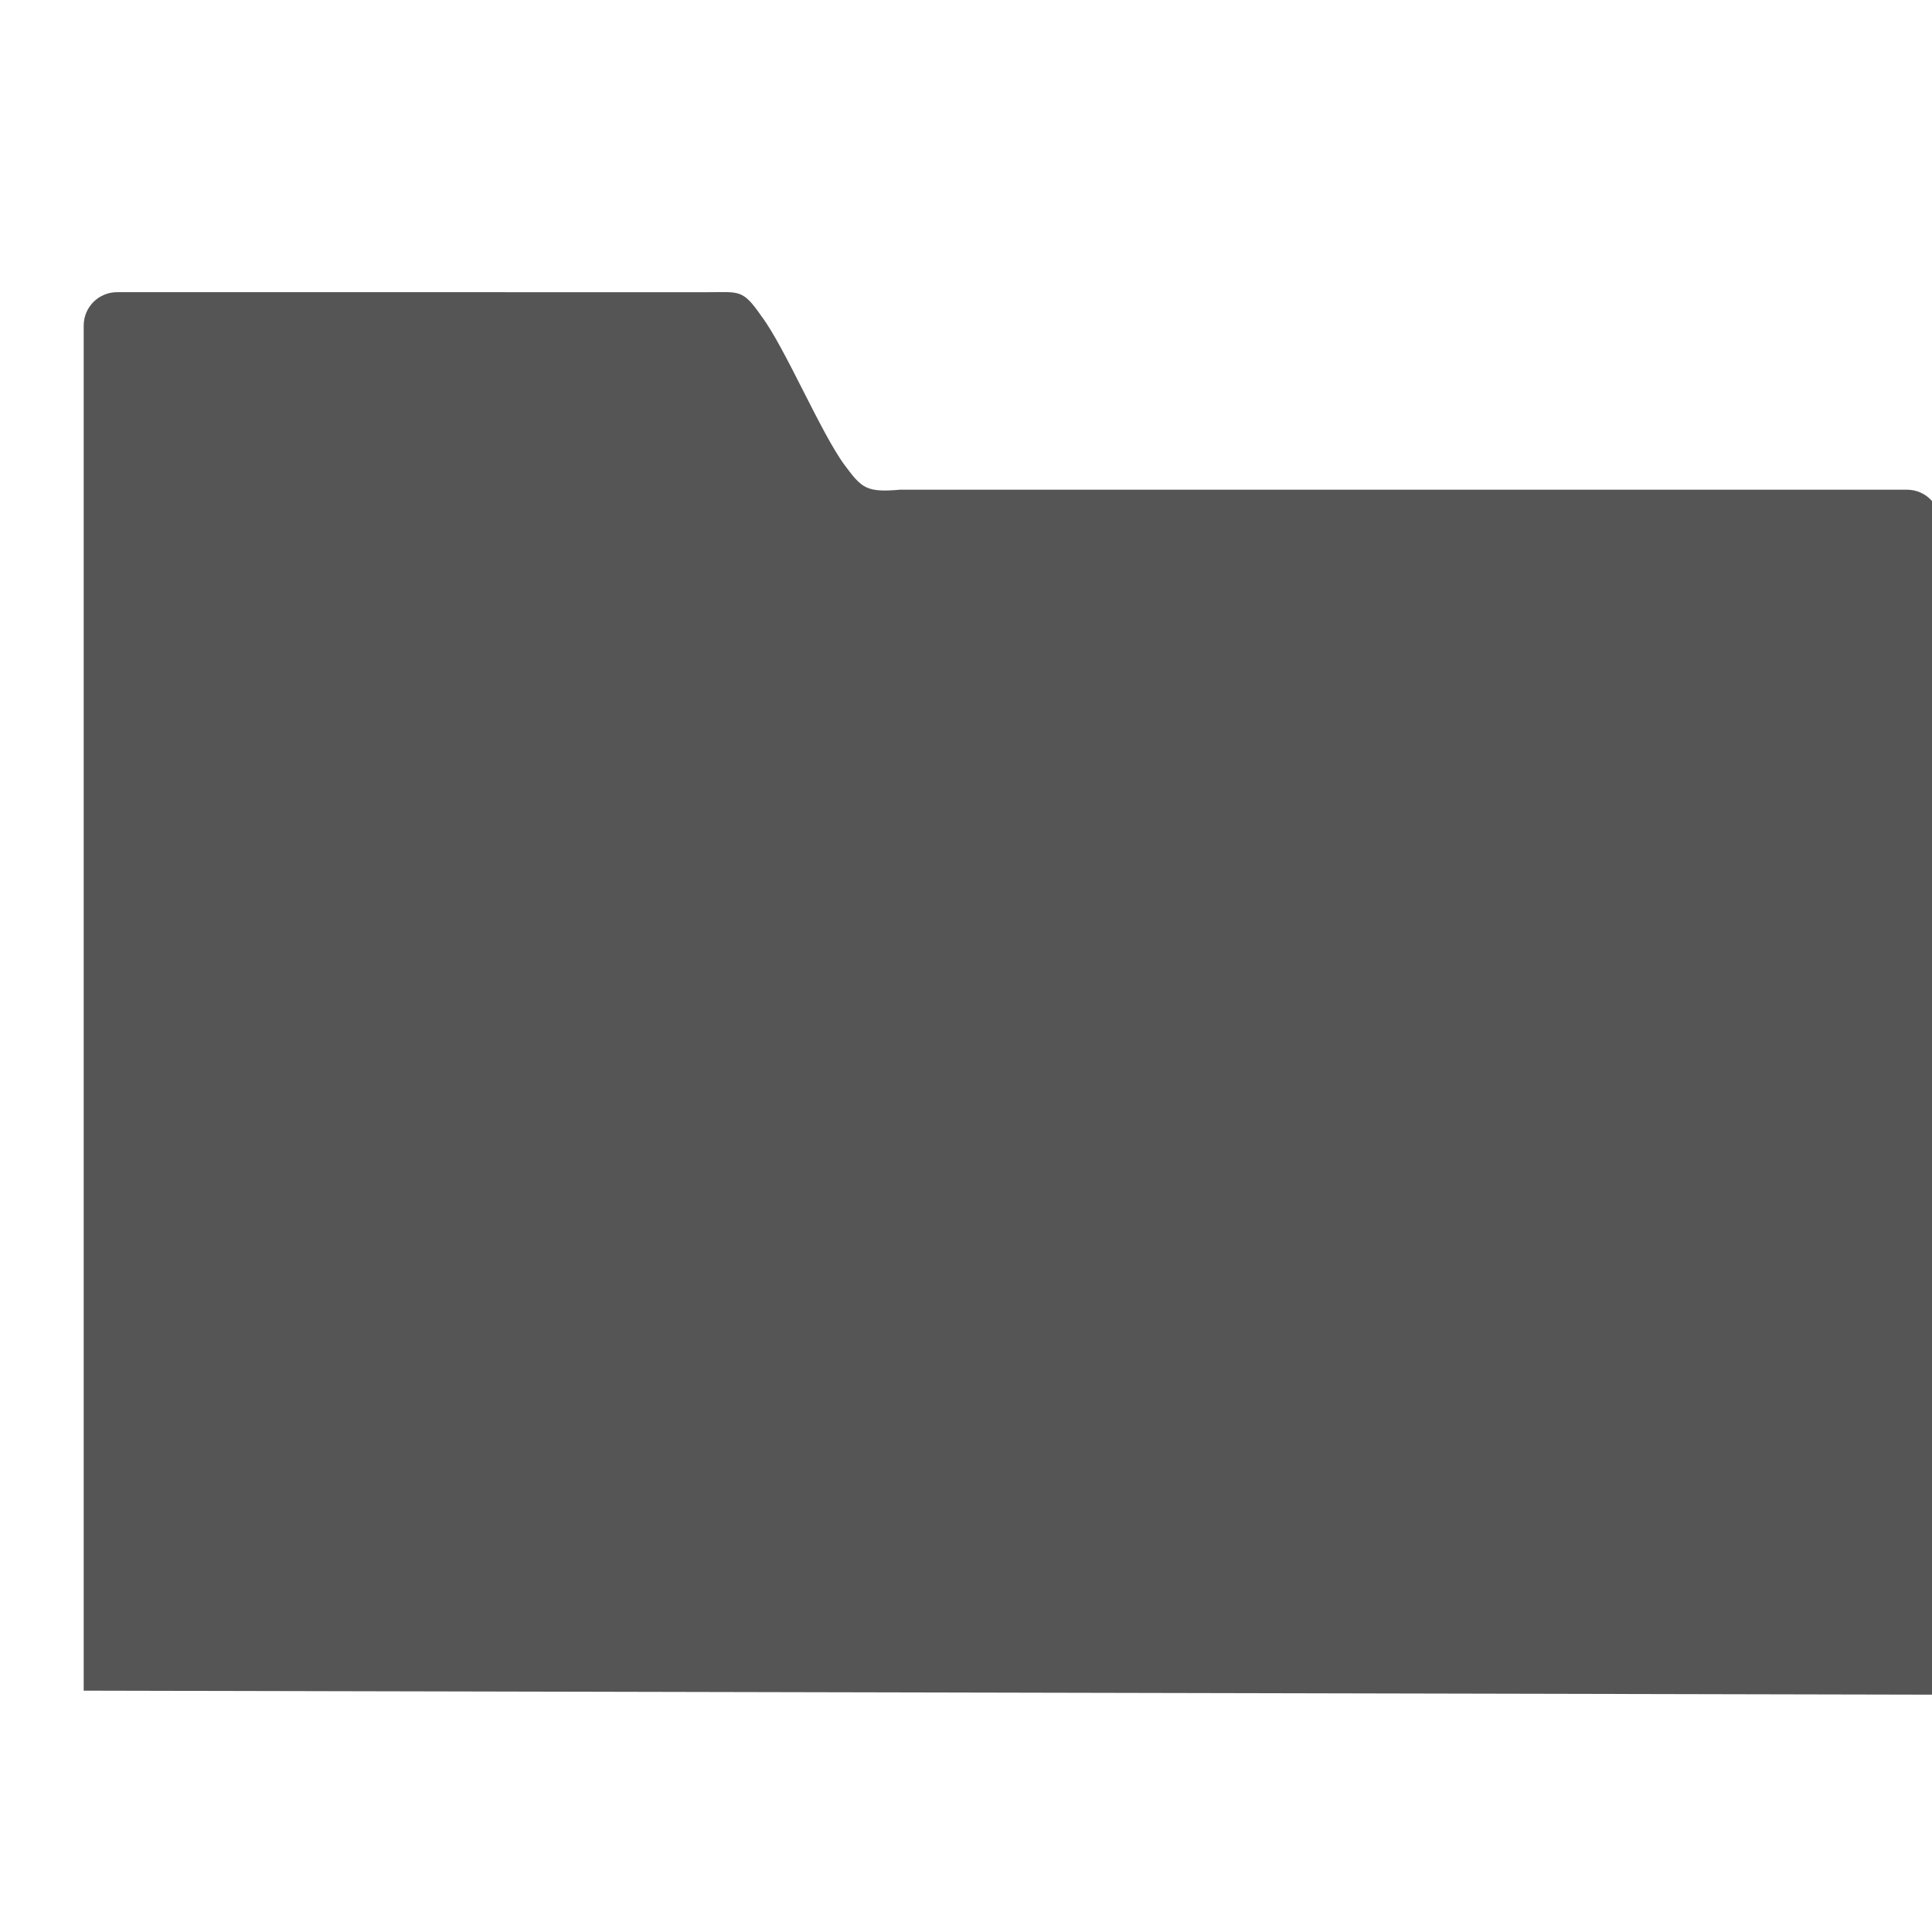 <?xml version="1.0" encoding="UTF-8" standalone="no"?>
<svg xmlns="http://www.w3.org/2000/svg" height="16" style="enable-background:new" version="1.1" width="16">
 <title>
  Paper Symbolic Icon Theme
 </title>
 <g transform="translate(-705,307.003)">
  <g transform="translate(704.941,-1343.172)" style="fill:#555555;fill-opacity:1">
   <g style="fill:#555555;fill-opacity:1;" transform="matrix(1.001,0,0,1.001,-405.223,511.61)">
    <g style="fill:#555555;fill-opacity:1;" transform="matrix(0.053,0,0,0.053,440.489,510.846)">
     <g style="fill:#555555;fill-opacity:1;" transform="matrix(2.611,0,0,2.611,-768.225,390.279)">
      <path d="m 43.887,-36.699 c -1.108,0 -2,0.892 -2,2 l 0,81.609 111,0.24 0,-70.041 c 0,-1.108 -0.892,-2 -2,-2 l -60.174,0 c -2.039,0.18 -2.301,-0.09 -3.308,-1.435 -1.429,-1.912 -3.586,-7.065 -4.992,-8.929 -1.129,-1.633 -1.312,-1.443 -3.184,-1.443 z" style="fill:#555555;fill-opacity:1;"/>
     </g>
    </g>
   </g>
  </g>
 </g>
</svg>
